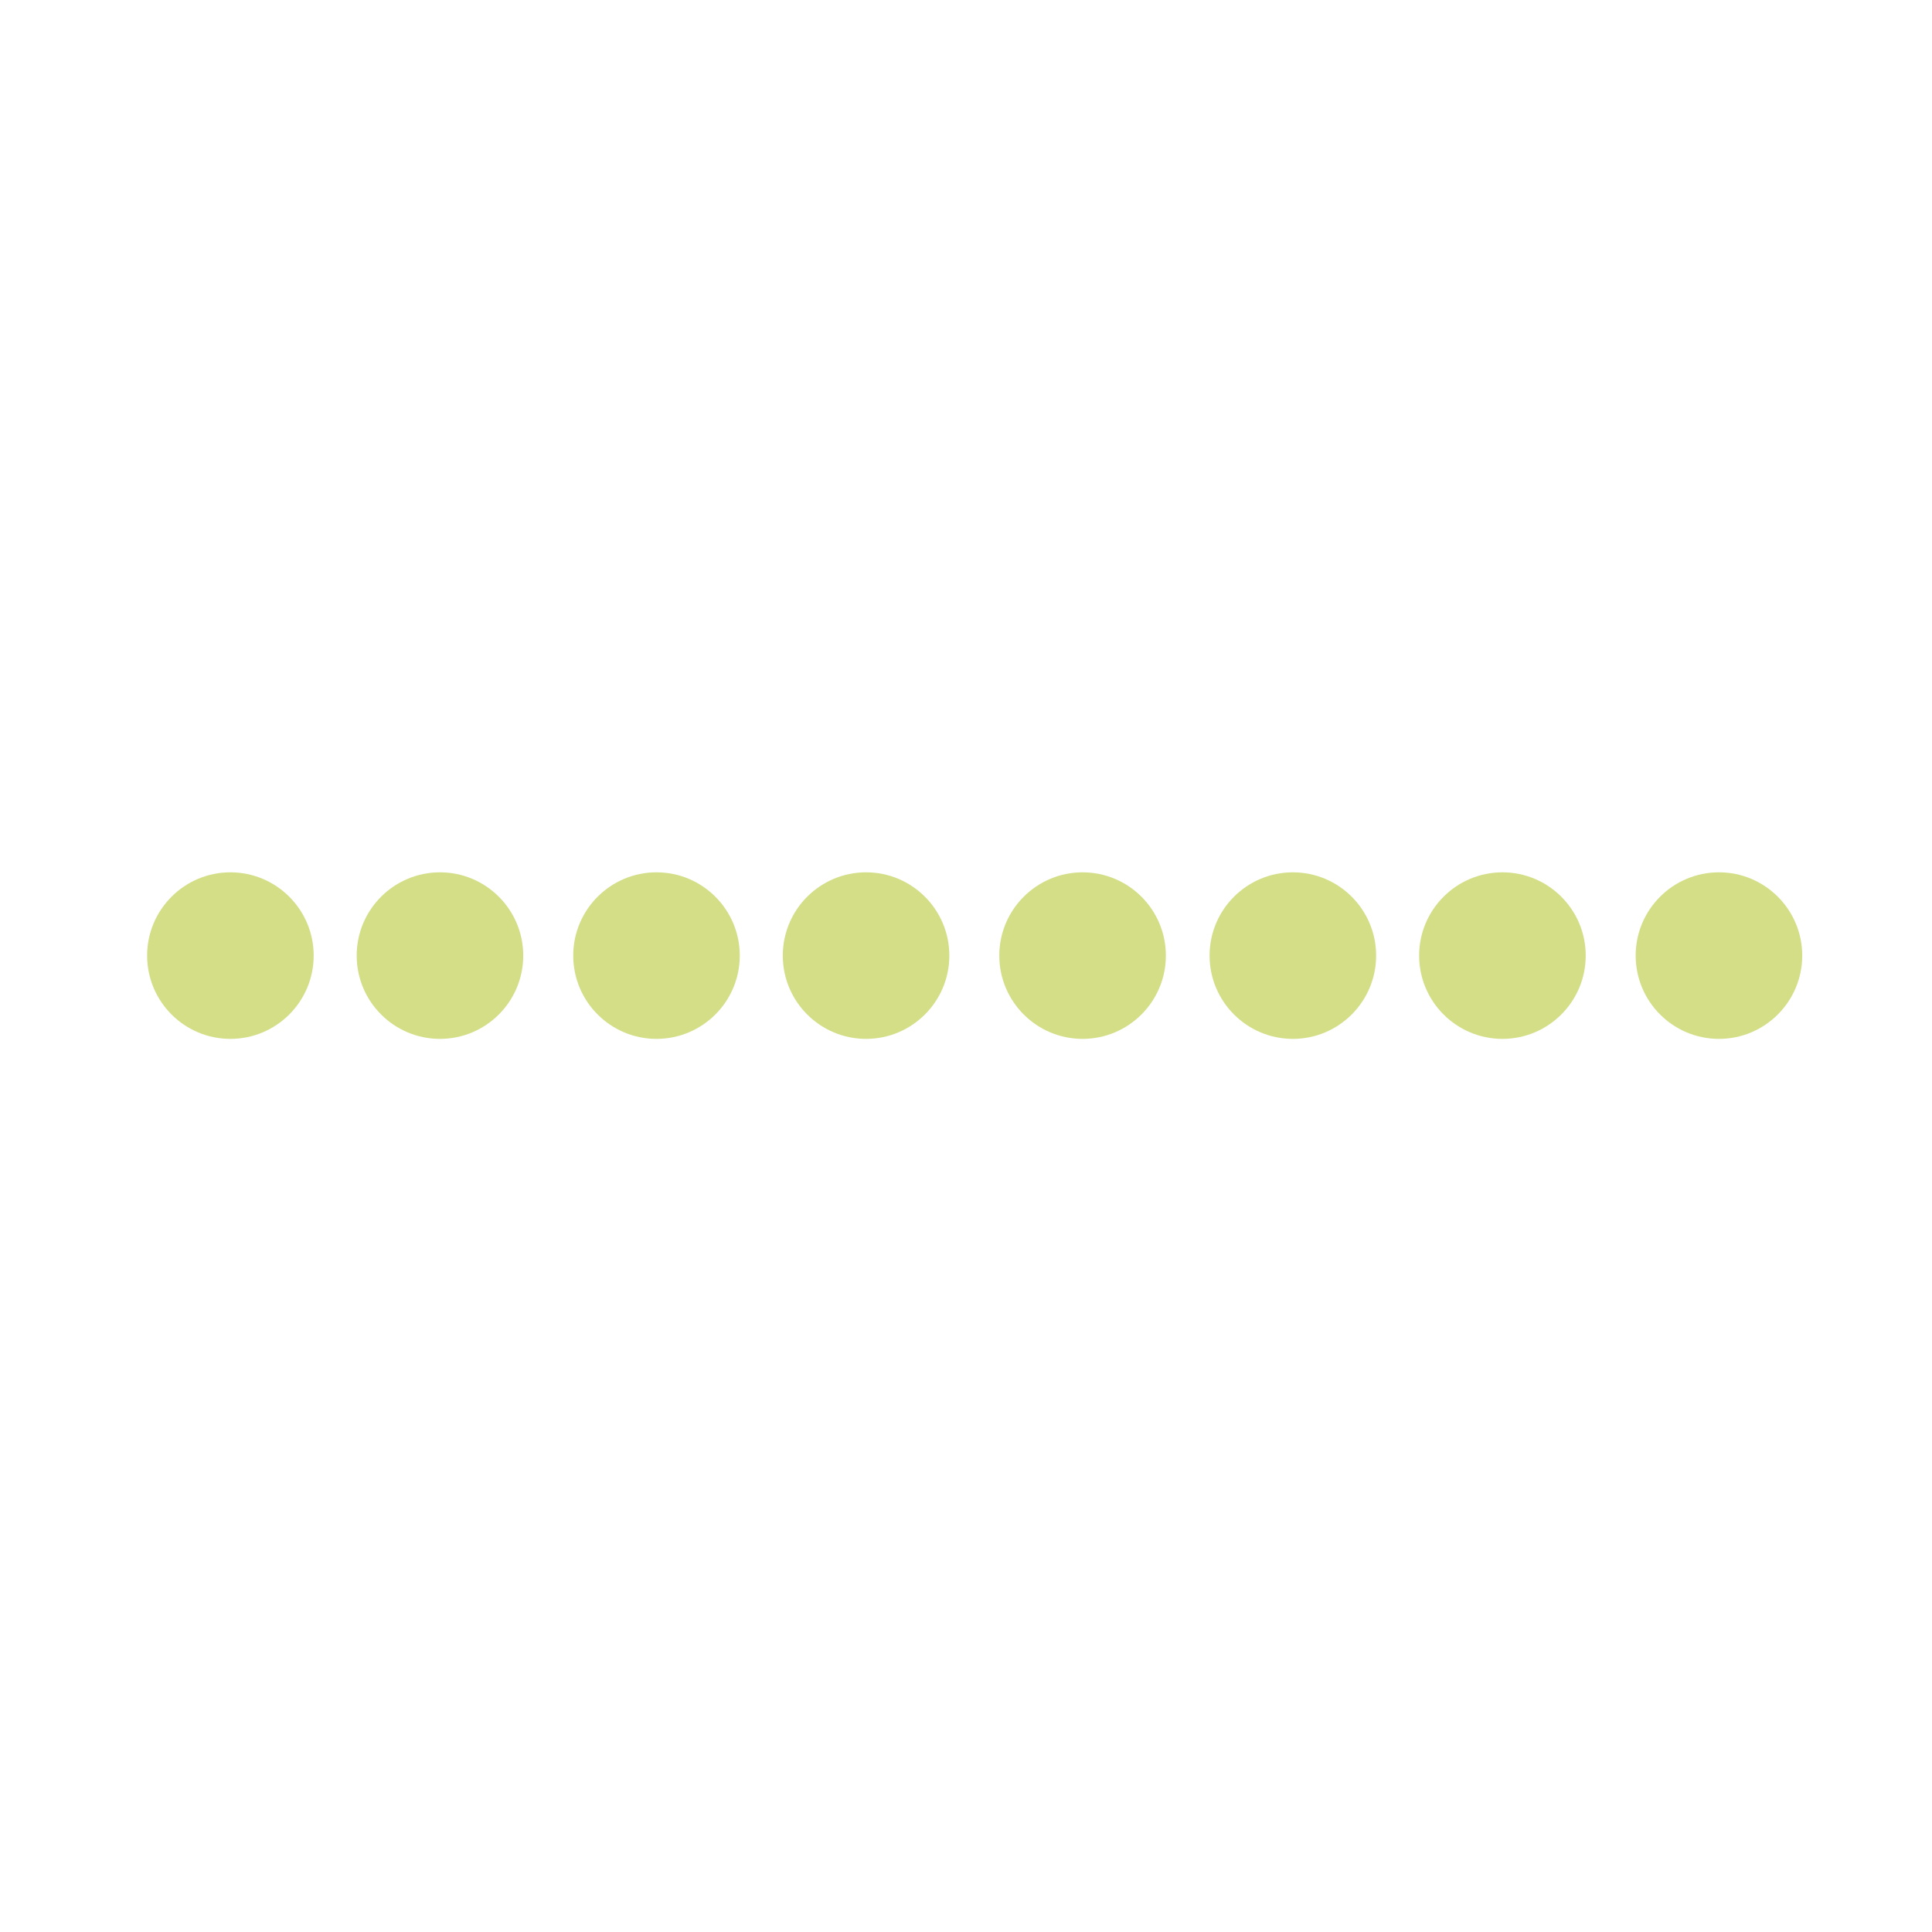 <?xml version="1.0" encoding="UTF-8" standalone="no"?>
<!DOCTYPE svg PUBLIC "-//W3C//DTD SVG 1.1//EN" "http://www.w3.org/Graphics/SVG/1.1/DTD/svg11.dtd">
<svg version="1.1" 
    xmlns="http://www.w3.org/2000/svg" 
    xmlns:xlink="http://www.w3.org/1999/xlink" preserveAspectRatio="xMidYMid meet" viewBox="0 0 640 640" width="640" height="640">
    <defs>
        <path d="M103.91 316.55C103.91 331.78 91.55 344.14 76.32 344.14C61.1 344.14 48.74 331.78 48.74 316.55C48.74 301.33 61.1 288.97 76.32 288.97C91.55 288.97 103.91 301.33 103.91 316.55Z" id="b15zSWniy2"></path>
        <path d="M173.33 316.55C173.33 331.78 160.97 344.14 145.75 344.14C130.52 344.14 118.16 331.78 118.16 316.55C118.16 301.33 130.52 288.97 145.75 288.97C160.97 288.97 173.33 301.33 173.33 316.55Z" id="a4nAB0Lam"></path>
        <path d="M245.06 316.55C245.06 331.78 232.7 344.14 217.47 344.14C202.25 344.14 189.89 331.78 189.89 316.55C189.89 301.33 202.25 288.97 217.47 288.97C232.7 288.97 245.06 301.33 245.06 316.55Z" id="iPIO7iqTA"></path>
        <path d="M314.48 316.55C314.48 331.78 302.12 344.14 286.9 344.14C271.67 344.14 259.31 331.78 259.31 316.55C259.31 301.33 271.67 288.97 286.9 288.97C302.12 288.97 314.48 301.33 314.48 316.55Z" id="c1x9mhRJDL"></path>
        <path d="M386.21 316.55C386.21 331.78 373.85 344.14 358.62 344.14C343.4 344.14 331.03 331.78 331.03 316.55C331.03 301.33 343.4 288.97 358.62 288.97C373.85 288.97 386.21 301.33 386.21 316.55Z" id="e3xbraZo5D"></path>
        <path d="M455.86 316.55C455.86 331.78 443.5 344.14 428.28 344.14C413.05 344.14 400.69 331.78 400.69 316.55C400.69 301.33 413.05 288.97 428.28 288.97C443.5 288.97 455.86 301.33 455.86 316.55Z" id="a2E8xUN4g4"></path>
        <path d="M525.29 316.55C525.29 331.78 512.93 344.14 497.7 344.14C482.48 344.14 470.11 331.78 470.11 316.55C470.11 301.33 482.48 288.97 497.7 288.97C512.93 288.97 525.29 301.33 525.29 316.55Z" id="aaPnJkP4"></path>
        <path d="M597.01 316.55C597.01 331.78 584.65 344.14 569.43 344.14C554.2 344.14 541.84 331.78 541.84 316.55C541.84 301.33 554.2 288.97 569.43 288.97C584.65 288.97 597.01 301.33 597.01 316.55Z" id="dQxmNMvg7"></path>
    </defs>
    <g>
        <g>
            <g>
                <use xlink:href="#b15zSWniy2" opacity="1" fill="#d3de87" fill-opacity="1"></use>
            </g>
            <g>
                <use xlink:href="#a4nAB0Lam" opacity="1" fill="#d3de87" fill-opacity="1"></use>
            </g>
            <g>
                <use xlink:href="#iPIO7iqTA" opacity="1" fill="#d3de87" fill-opacity="1"></use>
            </g>
            <g>
                <use xlink:href="#c1x9mhRJDL" opacity="1" fill="#d3de87" fill-opacity="1"></use>
            </g>
            <g>
                <use xlink:href="#e3xbraZo5D" opacity="1" fill="#d3de87" fill-opacity="1"></use>
            </g>
            <g>
                <use xlink:href="#a2E8xUN4g4" opacity="1" fill="#d3de87" fill-opacity="1"></use>
            </g>
            <g>
                <use xlink:href="#aaPnJkP4" opacity="1" fill="#d3de87" fill-opacity="1"></use>
            </g>
            <g>
                <use xlink:href="#dQxmNMvg7" opacity="1" fill="#d3de87" fill-opacity="1"></use>
            </g>
        </g>
    </g>
</svg>